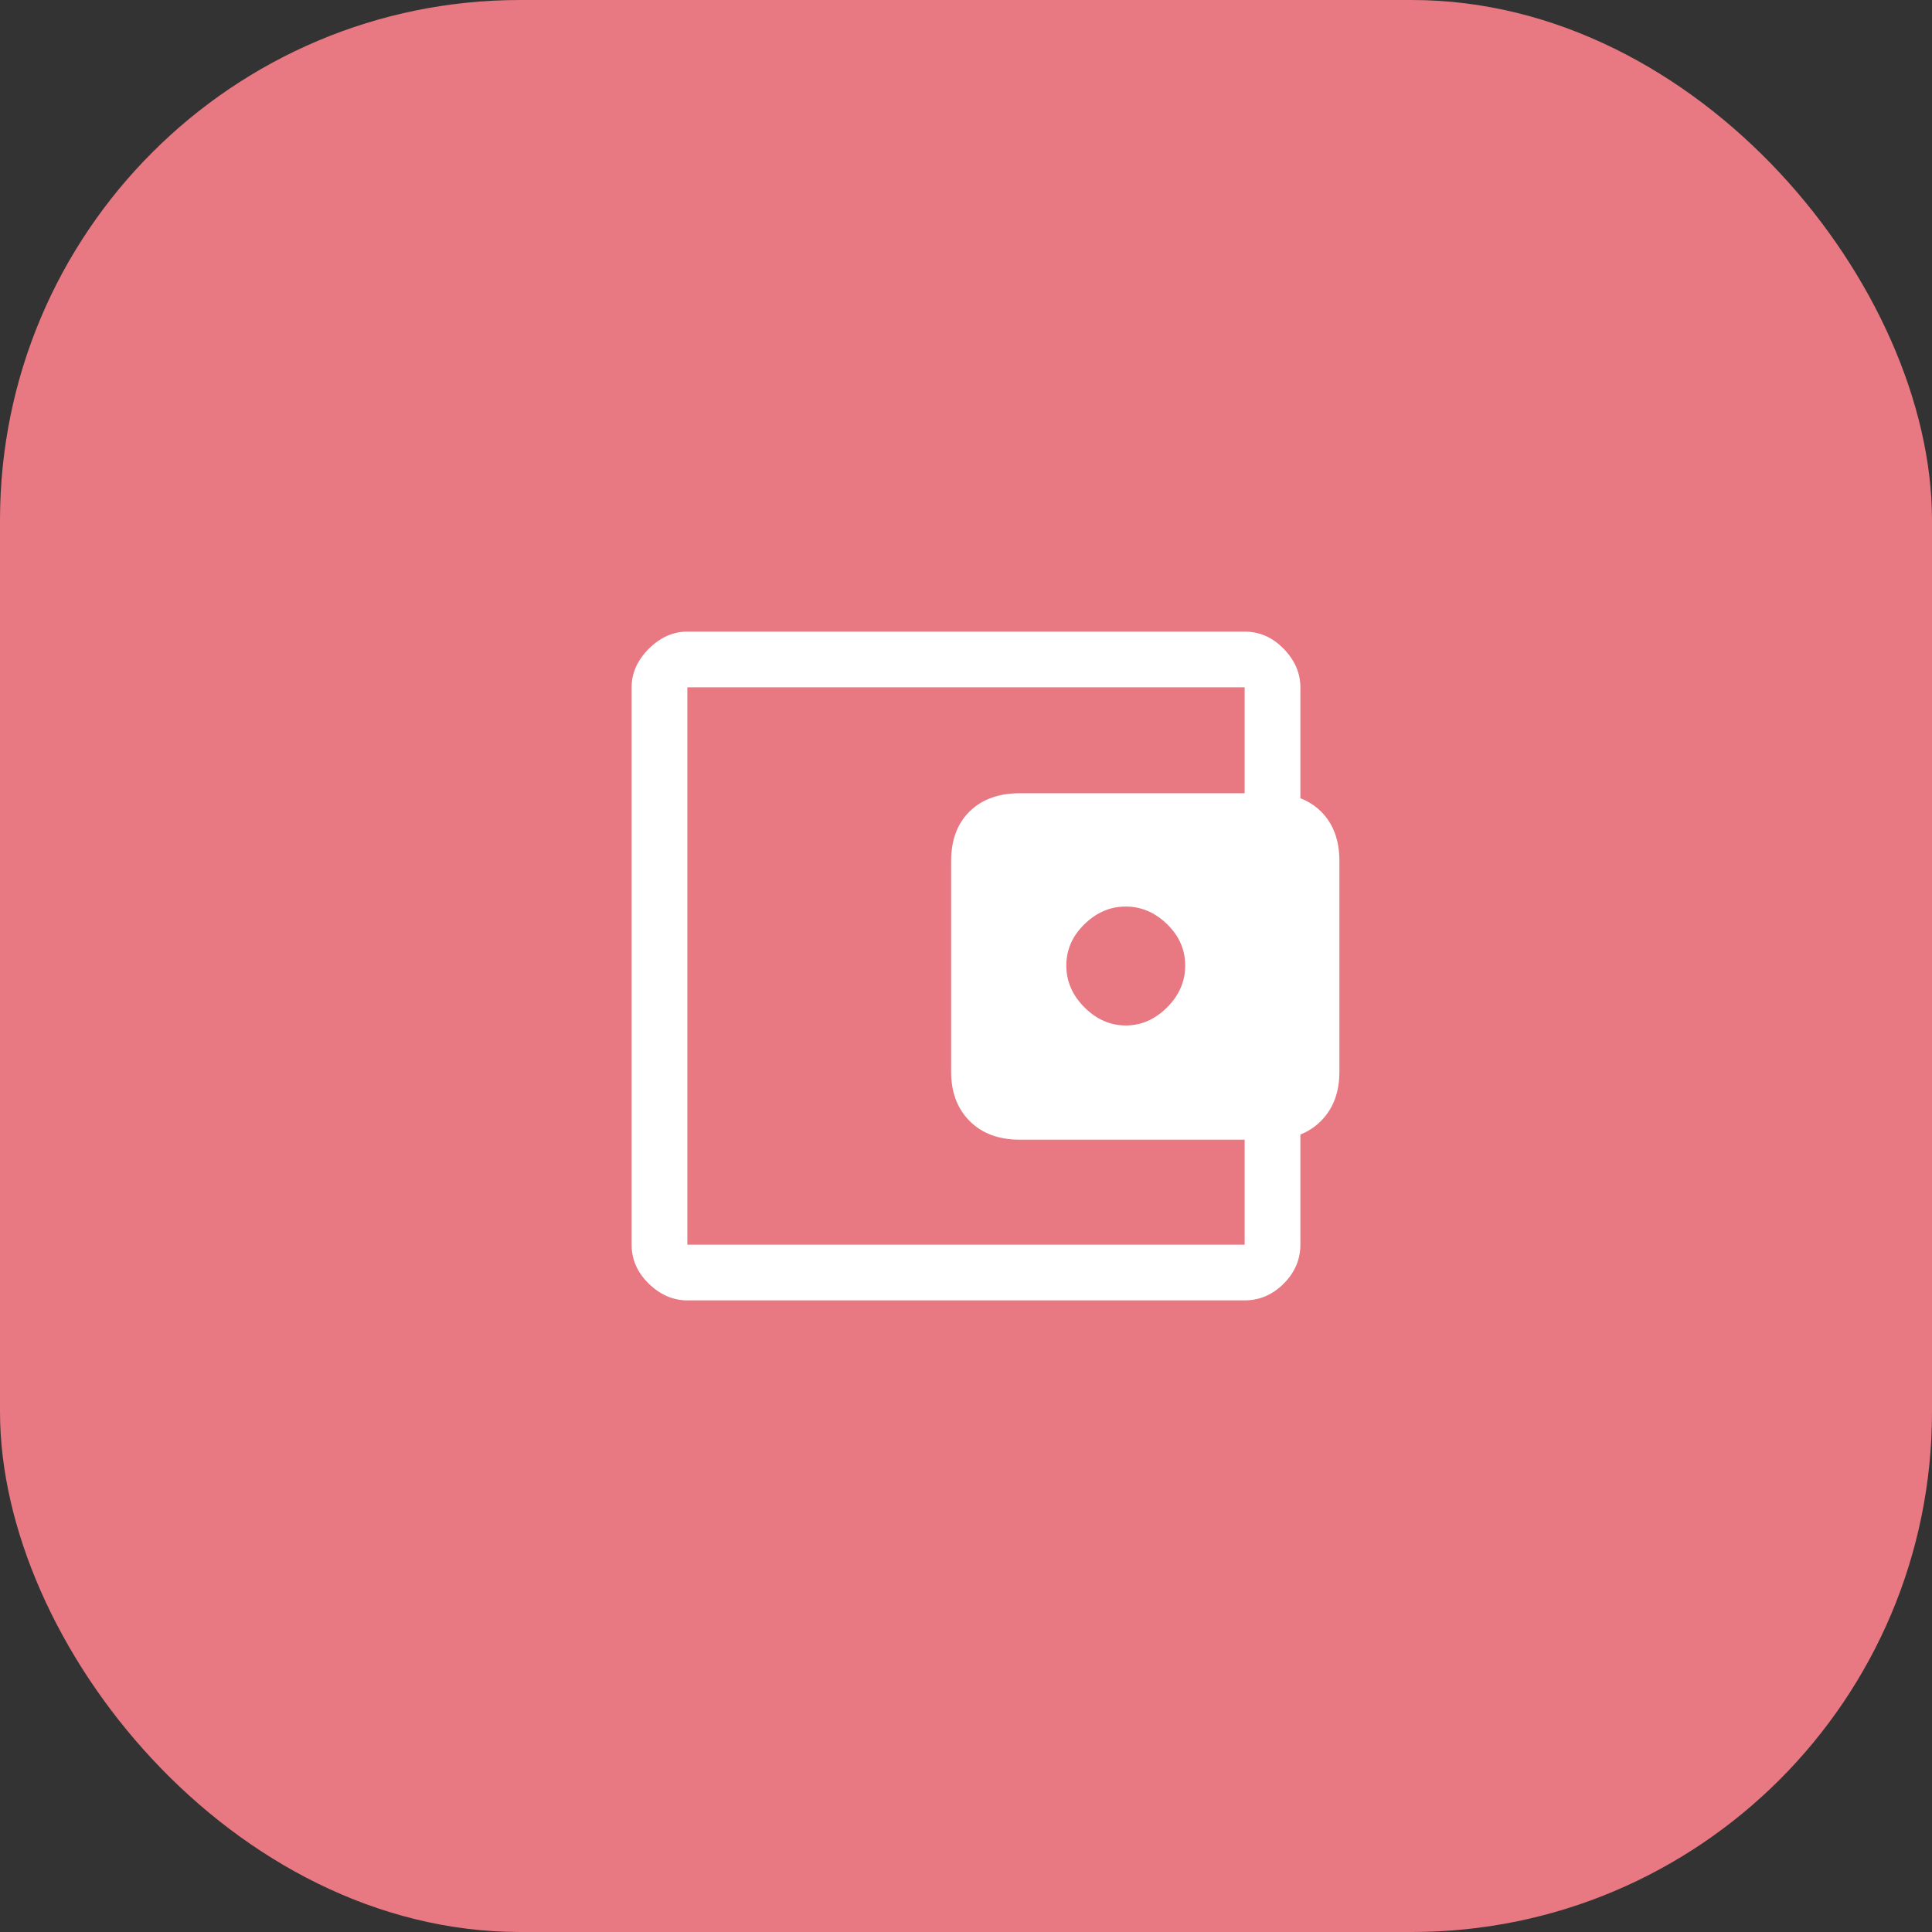 <svg width="52" height="52" viewBox="0 0 52 52" fill="none" xmlns="http://www.w3.org/2000/svg">
<rect x="0" y="0" width="52" height="52" fill="#333333" stroke="none"/>
<rect width="52" height="52" rx="14" fill="#E87882"/>
<path d="M30.3 27.6C30.717 27.6 31.087 27.438 31.413 27.113C31.738 26.788 31.9 26.413 31.9 25.988C31.9 25.562 31.738 25.192 31.413 24.875C31.087 24.558 30.717 24.4 30.3 24.4C29.883 24.4 29.512 24.558 29.188 24.875C28.863 25.192 28.7 25.562 28.7 25.988C28.7 26.413 28.863 26.788 29.188 27.113C29.512 27.438 29.883 27.6 30.3 27.6ZM18.5 32.175V33.5V18.5V32.175ZM18.5 35C18.117 35 17.771 34.85 17.462 34.55C17.154 34.25 17 33.9 17 33.5V18.5C17 18.117 17.154 17.771 17.462 17.462C17.771 17.154 18.117 17 18.5 17H33.5C33.9 17 34.25 17.154 34.55 17.462C34.85 17.771 35 18.117 35 18.5V21.85H33.5V18.5H18.5V33.5H33.5V30.175H35V33.5C35 33.9 34.85 34.25 34.55 34.55C34.25 34.85 33.9 35 33.5 35H18.5ZM27.45 30.675C26.883 30.675 26.433 30.508 26.1 30.175C25.767 29.842 25.6 29.4 25.6 28.85V23.175C25.6 22.608 25.767 22.163 26.1 21.837C26.433 21.512 26.883 21.35 27.45 21.35H34.2C34.767 21.35 35.217 21.512 35.55 21.837C35.883 22.163 36.05 22.608 36.05 23.175V28.85C36.05 29.4 35.883 29.842 35.55 30.175C35.217 30.508 34.767 30.675 34.2 30.675H27.45Z" fill="white"/>
</svg>
